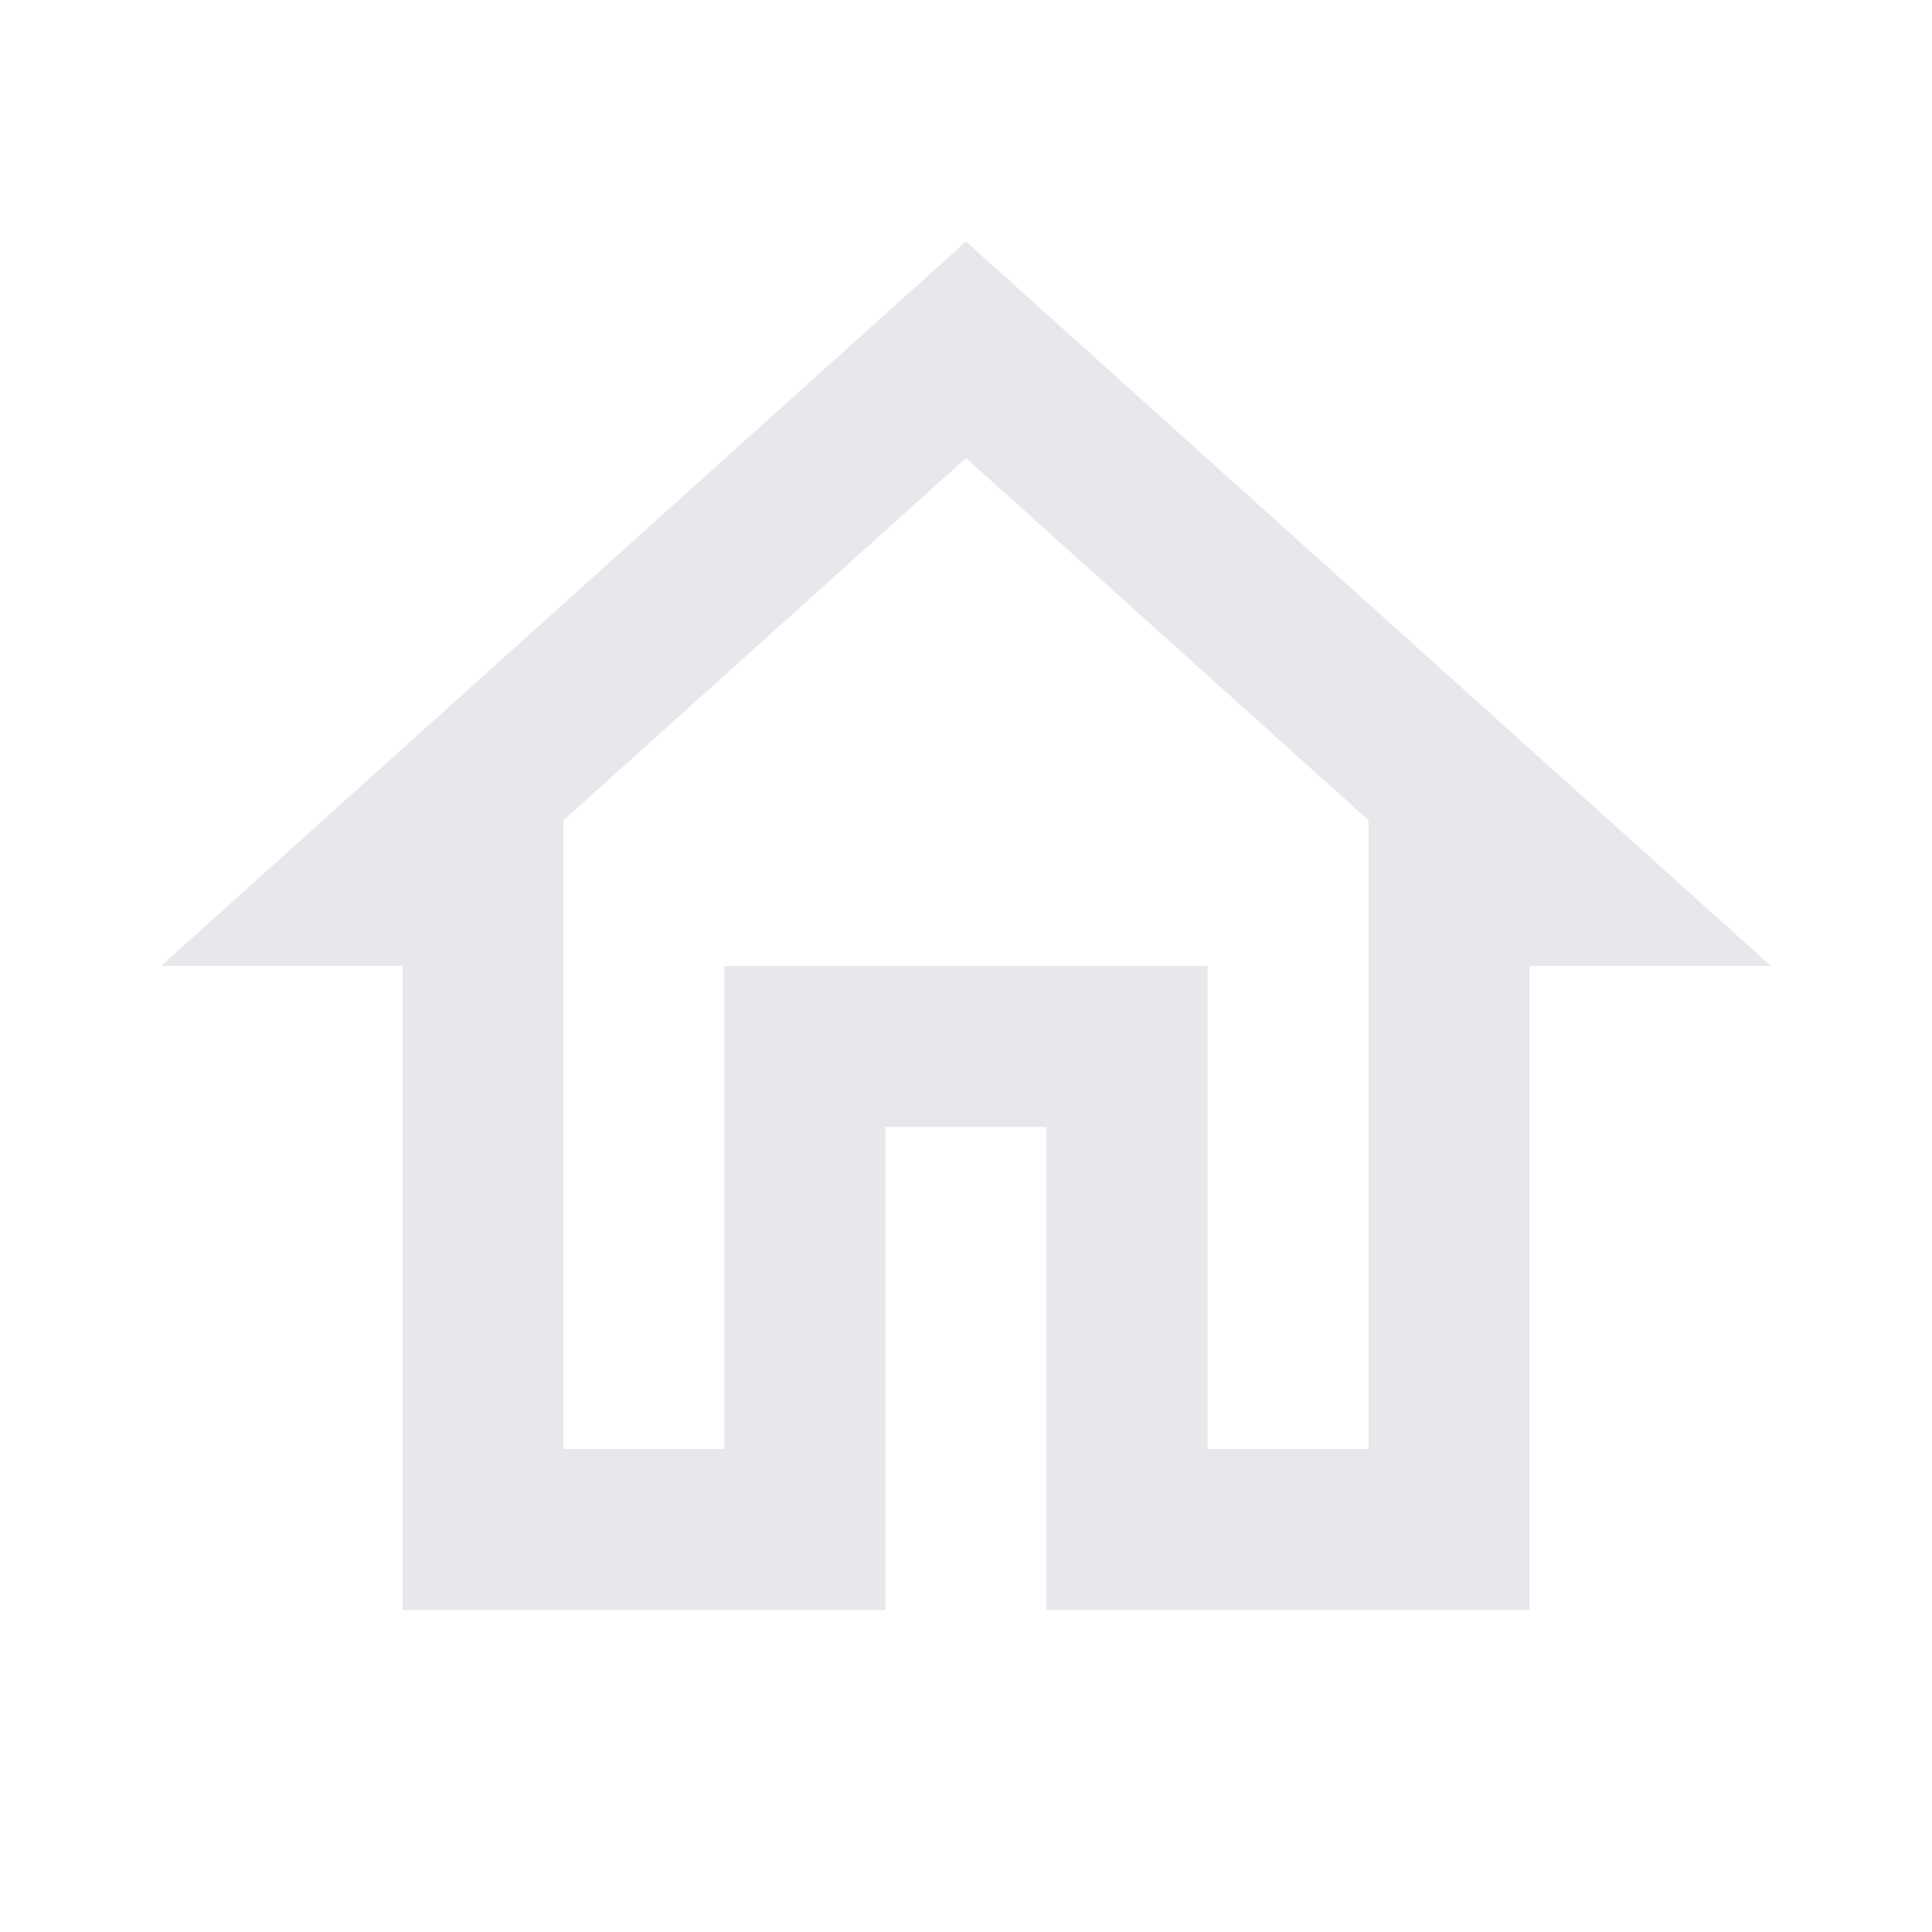 <svg xmlns="http://www.w3.org/2000/svg" height="24px" viewBox="0 0 24 24" width="24px" fill="#E6E8EB"><path d="M0 0h24v24H0V0z" fill="none"/><path d="M12 5.69l5 4.5V18h-2v-6H9v6H7v-7.81l5-4.5M12 3L2 12h3v8h6v-6h2v6h6v-8h3L12 3z"/></svg>